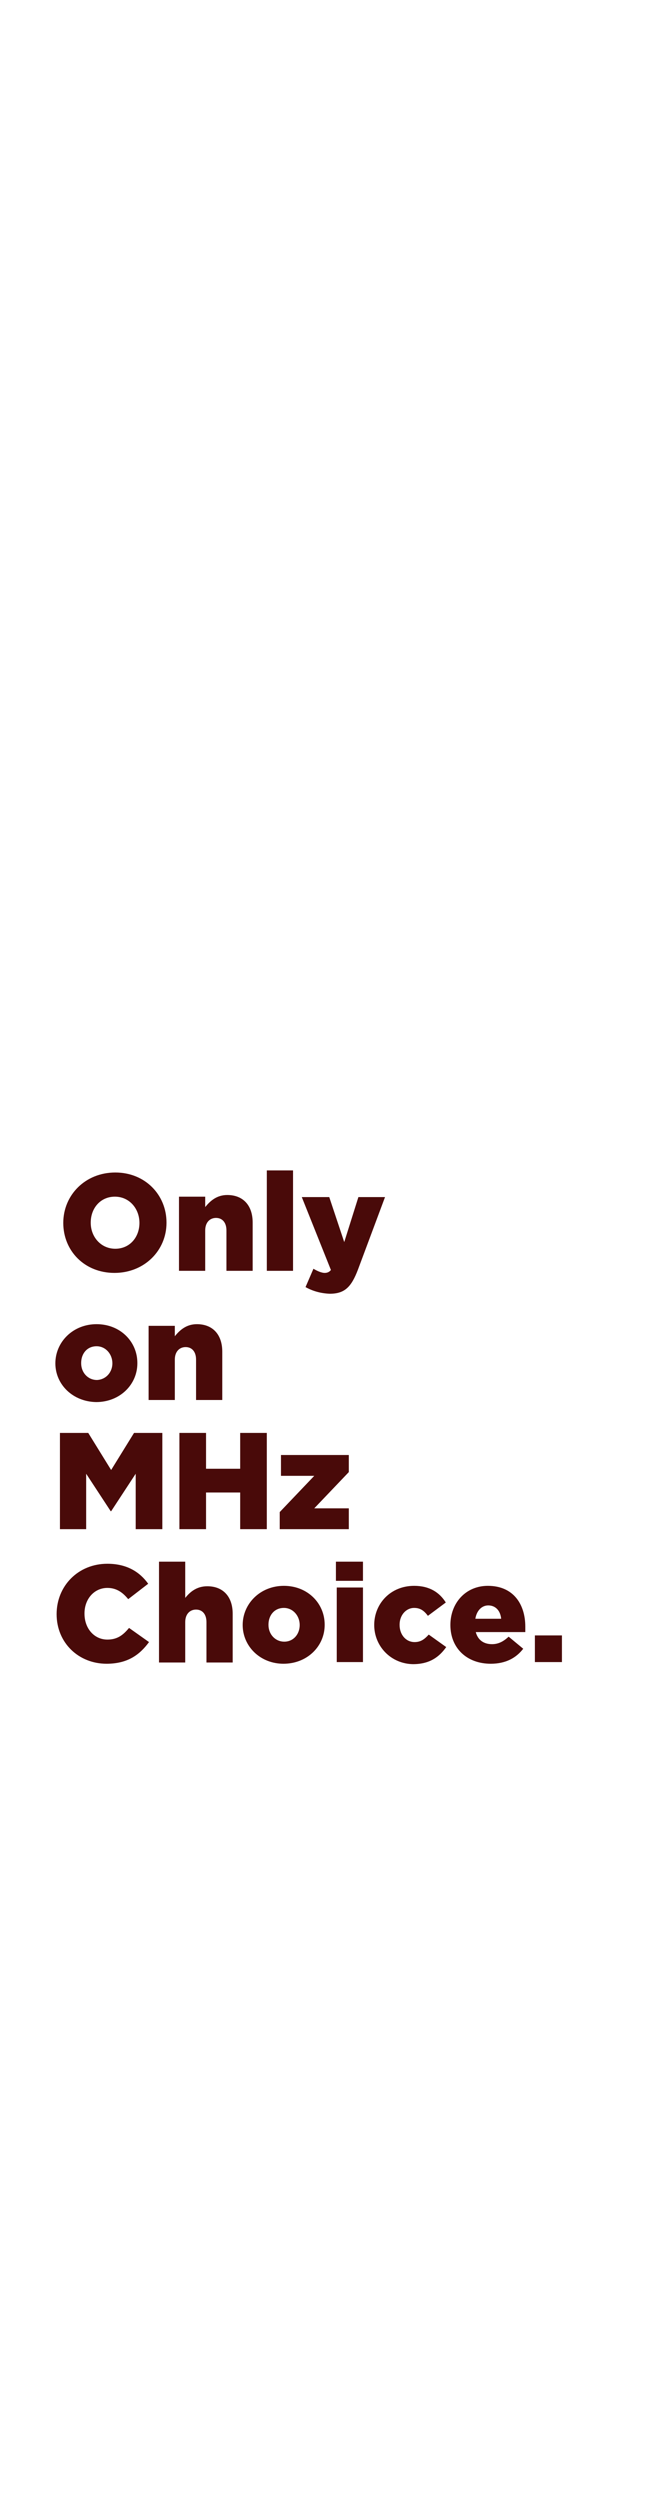 <?xml version="1.0" encoding="utf-8"?>
<!-- Generator: Adobe Illustrator 25.4.1, SVG Export Plug-In . SVG Version: 6.00 Build 0)  -->
<svg version="1.1" id="Layer_1" xmlns="http://www.w3.org/2000/svg" xmlns:xlink="http://www.w3.org/1999/xlink" x="0px" y="0px"
	 viewBox="0 0 160 600" style="enable-background:new 0 0 160 600;" xml:space="preserve">
<style type="text/css">
	.st0{fill:#490A09;}
</style>
<g>
	<path class="st0" d="M15.2,293.5L15.2,293.5c0-6.7,5.3-12.1,12.5-12.1S40,286.8,40,293.4v0.1c0,6.6-5.3,12-12.5,12
		S15.2,300.2,15.2,293.5z M33.5,293.5L33.5,293.5c0-3.4-2.4-6.3-5.9-6.3c-3.5,0-5.8,2.8-5.8,6.2v0.1c0,3.3,2.4,6.2,5.9,6.2
		C31.2,299.7,33.5,296.9,33.5,293.5z"/>
	<path class="st0" d="M43,287.2h6.3v2.5c1.2-1.5,2.8-2.9,5.3-2.9c3.8,0,6.1,2.5,6.1,6.6V305h-6.3v-9.7c0-1.9-1-3-2.5-3
		c-1.5,0-2.6,1.1-2.6,3v9.7H43V287.2z"/>
	<path class="st0" d="M64.1,280.9h6.3V305h-6.3V280.9z"/>
	<path class="st0" d="M73.4,308.9l1.9-4.4c1,0.6,2,1,2.7,1c0.6,0,1.1-0.2,1.5-0.7l-7-17.5h6.6l3.6,10.8l3.4-10.8h6.4l-6.5,17.4
		c-1.6,4.2-3.2,5.8-6.8,5.8C76.9,310.4,75,309.8,73.4,308.9z"/>
</g>
<g>
	<path class="st0" d="M13.3,327.2L13.3,327.2c0-5.1,4.2-9.4,9.9-9.4c5.7,0,9.8,4.2,9.8,9.3v0.1c0,5.1-4.2,9.3-9.9,9.3
		C17.5,336.4,13.3,332.3,13.3,327.2z M27,327.2L27,327.2c0-2.2-1.6-4.1-3.8-4.1c-2.3,0-3.7,1.8-3.7,4v0.1c0,2.2,1.6,4,3.8,4
		C25.5,331.1,27,329.3,27,327.2z"/>
	<path class="st0" d="M35.7,318.2H42v2.5c1.2-1.5,2.8-2.9,5.3-2.9c3.8,0,6.1,2.5,6.1,6.6V336h-6.3v-9.7c0-1.9-1-3-2.5-3
		c-1.5,0-2.6,1.1-2.6,3v9.7h-6.3V318.2z"/>
</g>
<g>
	<path class="st0" d="M14.4,343.9h6.8l5.5,8.9l5.5-8.9H39V367h-6.4v-13.3l-5.9,9h-0.1l-5.9-9V367h-6.3V343.9z"/>
	<path class="st0" d="M43.1,343.9h6.4v8.6h8.2v-8.6h6.4V367h-6.4v-8.8h-8.2v8.8h-6.4V343.9z"/>
	<path class="st0" d="M67.2,362.9l8.3-8.7h-8v-5h16.3v4.1l-8.3,8.7h8.3v5H67.2V362.9z"/>
</g>
<g>
	<path class="st0" d="M13.6,387.4L13.6,387.4c0-6.8,5.2-12.1,12.2-12.1c4.7,0,7.8,2,9.8,4.8l-4.8,3.7c-1.3-1.6-2.8-2.7-5-2.7
		c-3.2,0-5.5,2.7-5.5,6.1v0.1c0,3.5,2.3,6.2,5.5,6.2c2.4,0,3.8-1.1,5.2-2.8l4.8,3.4c-2.2,3-5.1,5.2-10.2,5.2
		C18.9,399.3,13.6,394.3,13.6,387.4z"/>
	<path class="st0" d="M38.2,374.8h6.3v8.7c1.2-1.5,2.8-2.8,5.3-2.8c3.8,0,6.1,2.5,6.1,6.6v11.7h-6.3v-9.7c0-1.9-1-3-2.5-3
		c-1.5,0-2.6,1.1-2.6,3v9.7h-6.3V374.8z"/>
	<path class="st0" d="M58.3,390L58.3,390c0-5.1,4.2-9.4,9.9-9.4c5.7,0,9.8,4.2,9.8,9.3v0.1c0,5.1-4.2,9.3-9.9,9.3
		C62.5,399.3,58.3,395.1,58.3,390z M72,390L72,390c0-2.2-1.6-4.1-3.8-4.1c-2.3,0-3.7,1.8-3.7,4v0.1c0,2.2,1.6,4,3.8,4
		C70.5,394,72,392.2,72,390z"/>
	<path class="st0" d="M80.7,374.8h6.5v4.6h-6.5V374.8z M80.9,381h6.3v17.9h-6.3V381z"/>
	<path class="st0" d="M89.9,390L89.9,390c0-5.1,3.9-9.4,9.6-9.4c3.7,0,6.1,1.6,7.6,4l-4.3,3.2c-0.9-1.2-1.8-1.9-3.3-1.9
		c-2,0-3.5,1.8-3.5,4v0.1c0,2.3,1.5,4.1,3.6,4.1c1.5,0,2.4-0.7,3.4-1.8l4.2,3c-1.7,2.4-4,4.1-8,4.1C93.9,399.3,89.9,395.1,89.9,390z
		"/>
	<path class="st0" d="M108.2,390L108.2,390c0-5.3,3.7-9.4,9-9.4c6.2,0,9,4.5,9,9.8c0,0.4,0,0.9,0,1.3h-11.9c0.5,1.9,1.9,2.9,3.9,2.9
		c1.5,0,2.7-0.6,4-1.8l3.5,2.9c-1.7,2.2-4.2,3.6-7.8,3.6C112.2,399.3,108.2,395.6,108.2,390z M120.4,388.5c-0.2-2-1.4-3.2-3.1-3.2
		c-1.6,0-2.8,1.3-3.1,3.2H120.4z"/>
	<path class="st0" d="M128.5,392.5h6.5v6.4h-6.5V392.5z"/>
</g>
</svg>
